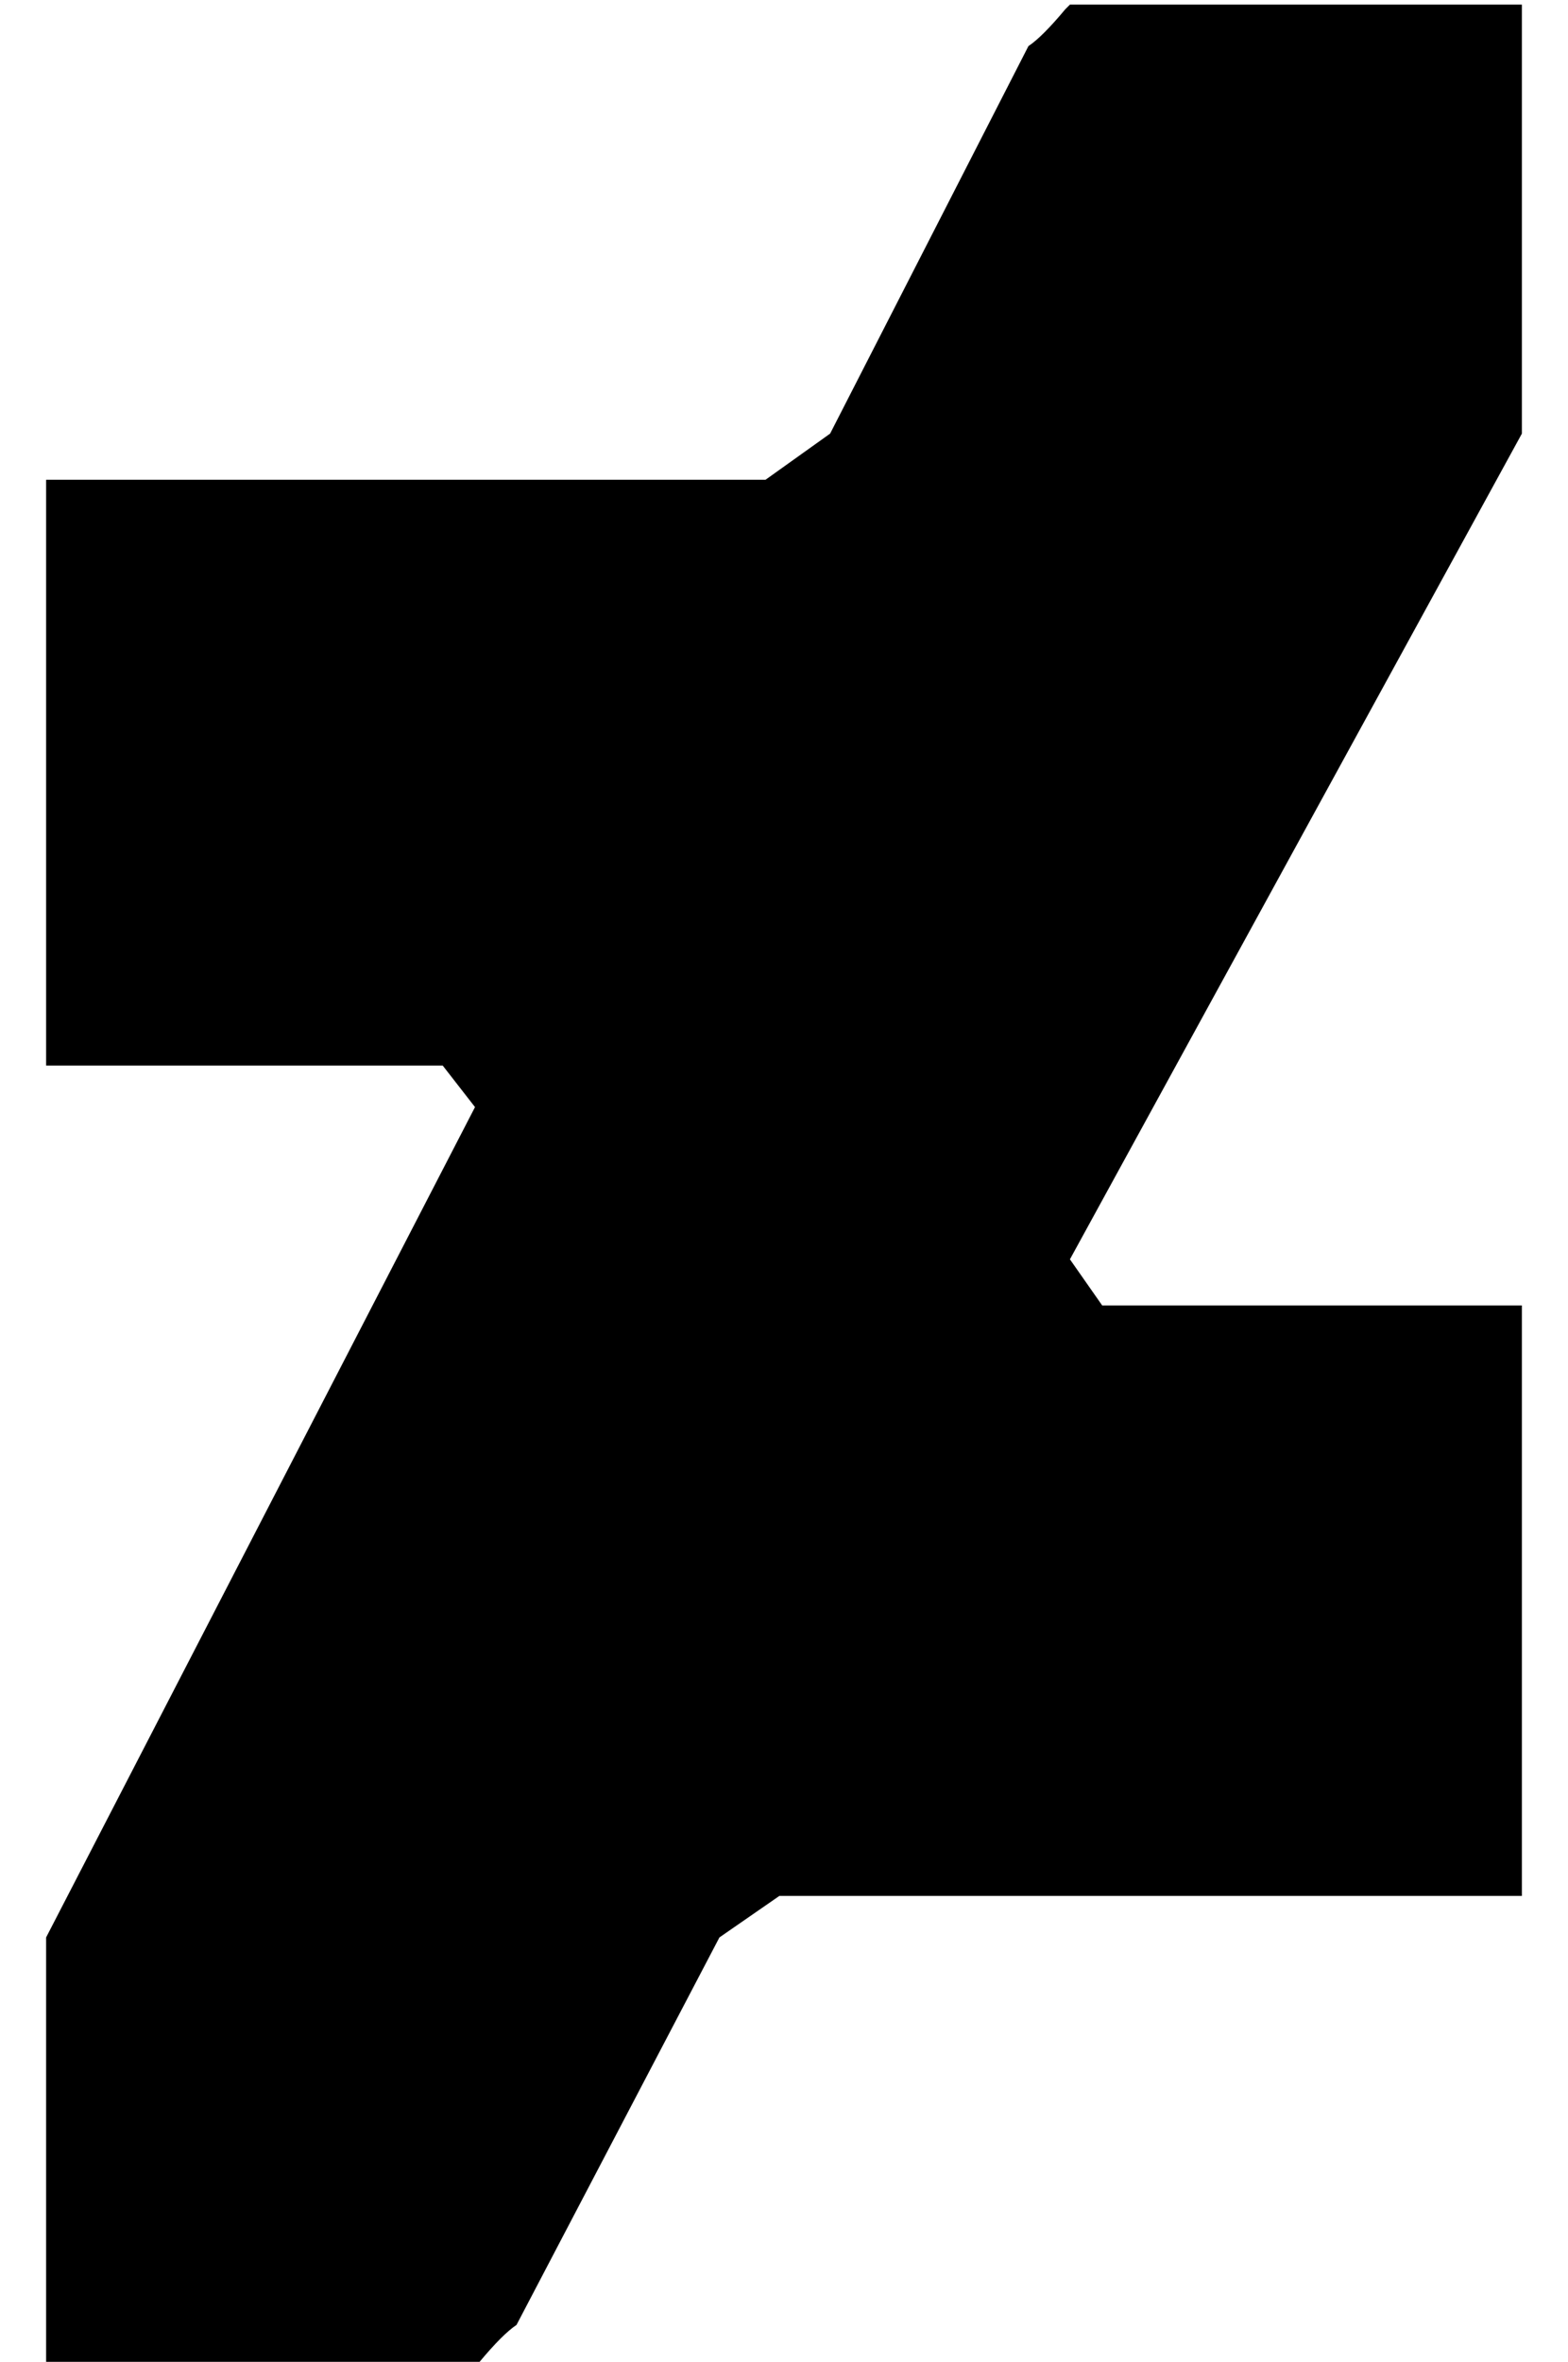 <?xml version="1.0" standalone="no"?>
<!DOCTYPE svg PUBLIC "-//W3C//DTD SVG 1.1//EN" "http://www.w3.org/Graphics/SVG/1.1/DTD/svg11.dtd" >
<svg xmlns="http://www.w3.org/2000/svg" xmlns:xlink="http://www.w3.org/1999/xlink" version="1.1" viewBox="-10 -40 340 512">
   <path fill="currentColor"
d="M320 54l-98 179l98 -179l-98 179l7 10v0h91v0v128v0h-161v0l-13 9v0l-44 84v0q-3 2 -8 8l-1 1h-93v0v-93v0l93 -180v0l-7 -9v0h-86v0v-127v0h156v0l14 -10v0l43 -84v0q3 -2 8 -8l1 -1h98v0v93v0z" />
</svg>
